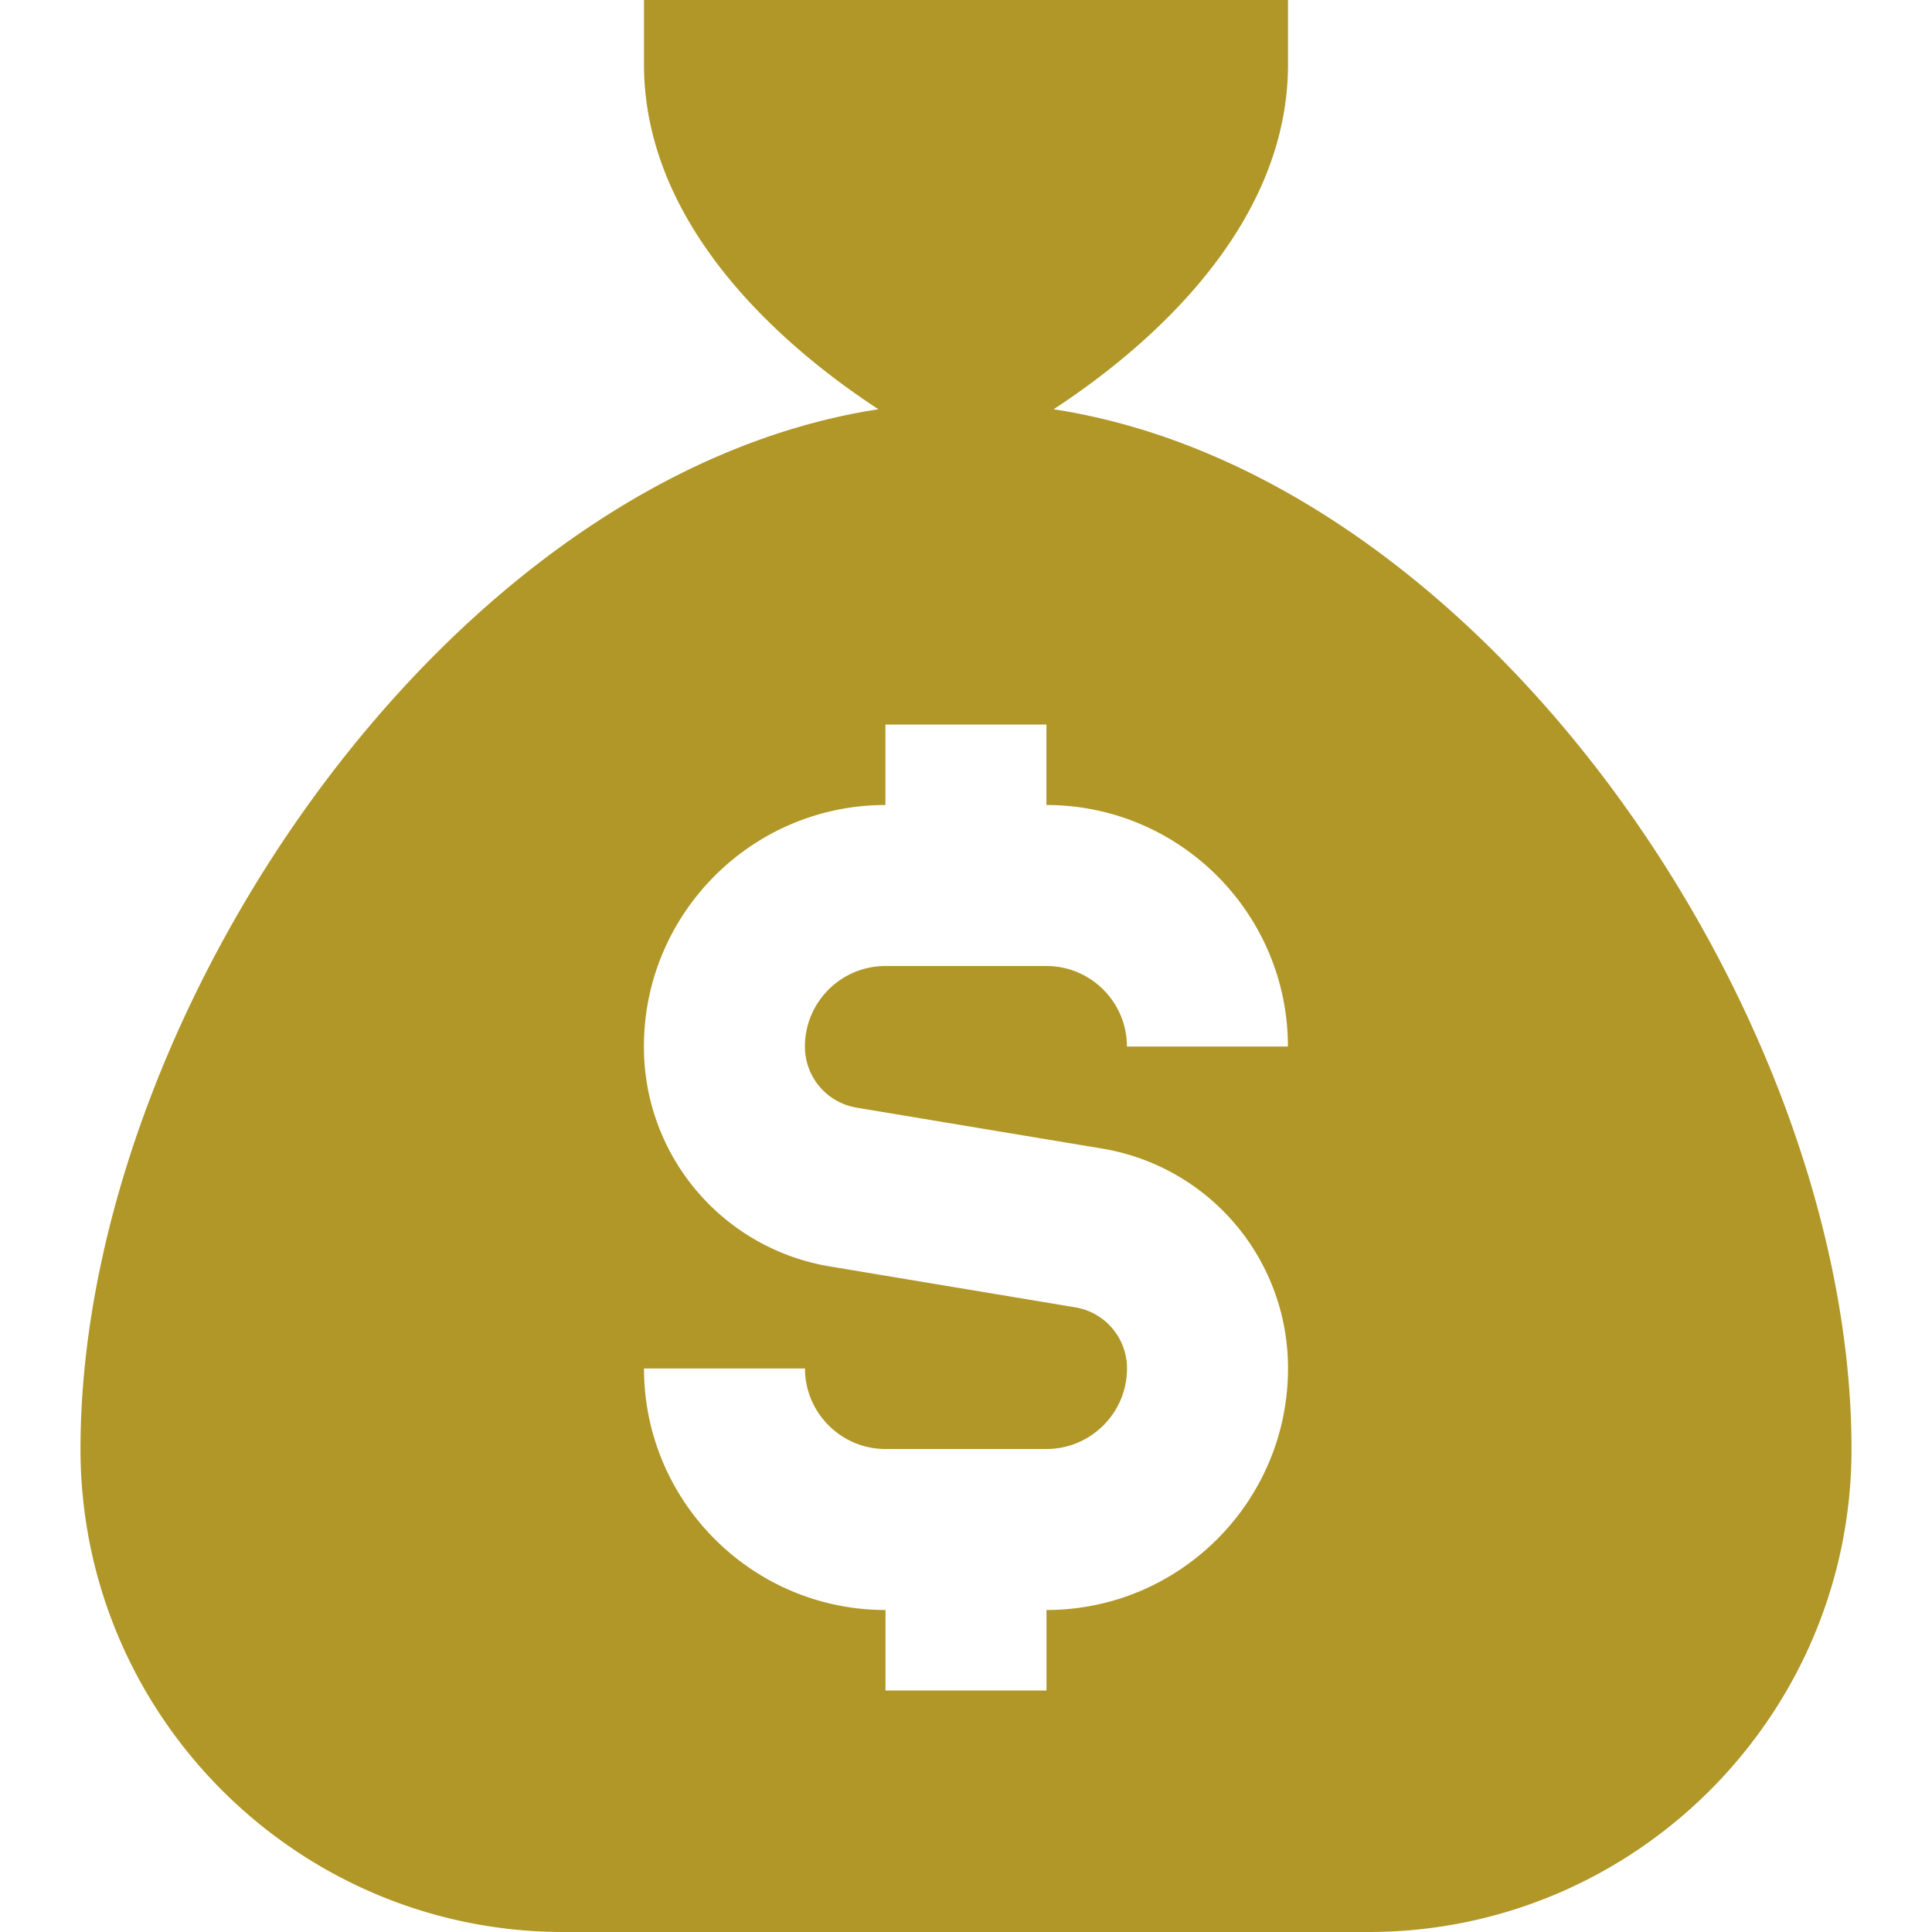 <svg xmlns="http://www.w3.org/2000/svg" version="1.1" xmlns:xlink="http://www.w3.org/1999/xlink" width="512" height="512" x="0" y="0" viewBox="0 0 24 24" style="enable-background:new 0 0 512 512" xml:space="preserve" class=""><g><path d="M13.088 5.084C14.153 4.388 16 2.883 16 .8V0H8v.8c0 2.083 1.847 3.588 2.912 4.284C5.548 5.908 1 12.63 1 18c0 3.309 2.691 6 6 6h10c3.309 0 6-2.691 6-6 0-5.37-4.548-12.092-9.912-12.916Zm-2.445 8.676 3.042.507A2.762 2.762 0 0 1 16 17c0 1.654-1.346 3-3 3v1h-2v-1c-1.654 0-3-1.346-3-3h2c0 .551.449 1 1 1h2c.551 0 1-.449 1-1a.768.768 0 0 0-.644-.76l-3.042-.507A2.762 2.762 0 0 1 7.999 13c0-1.654 1.346-3 3-3V9h2v1c1.654 0 3 1.346 3 3h-2c0-.551-.449-1-1-1h-2c-.551 0-1 .449-1 1 0 .378.271.698.644.76Z" fill="#b09727" opacity="1" data-original="#000000" class=""></path></g></svg>